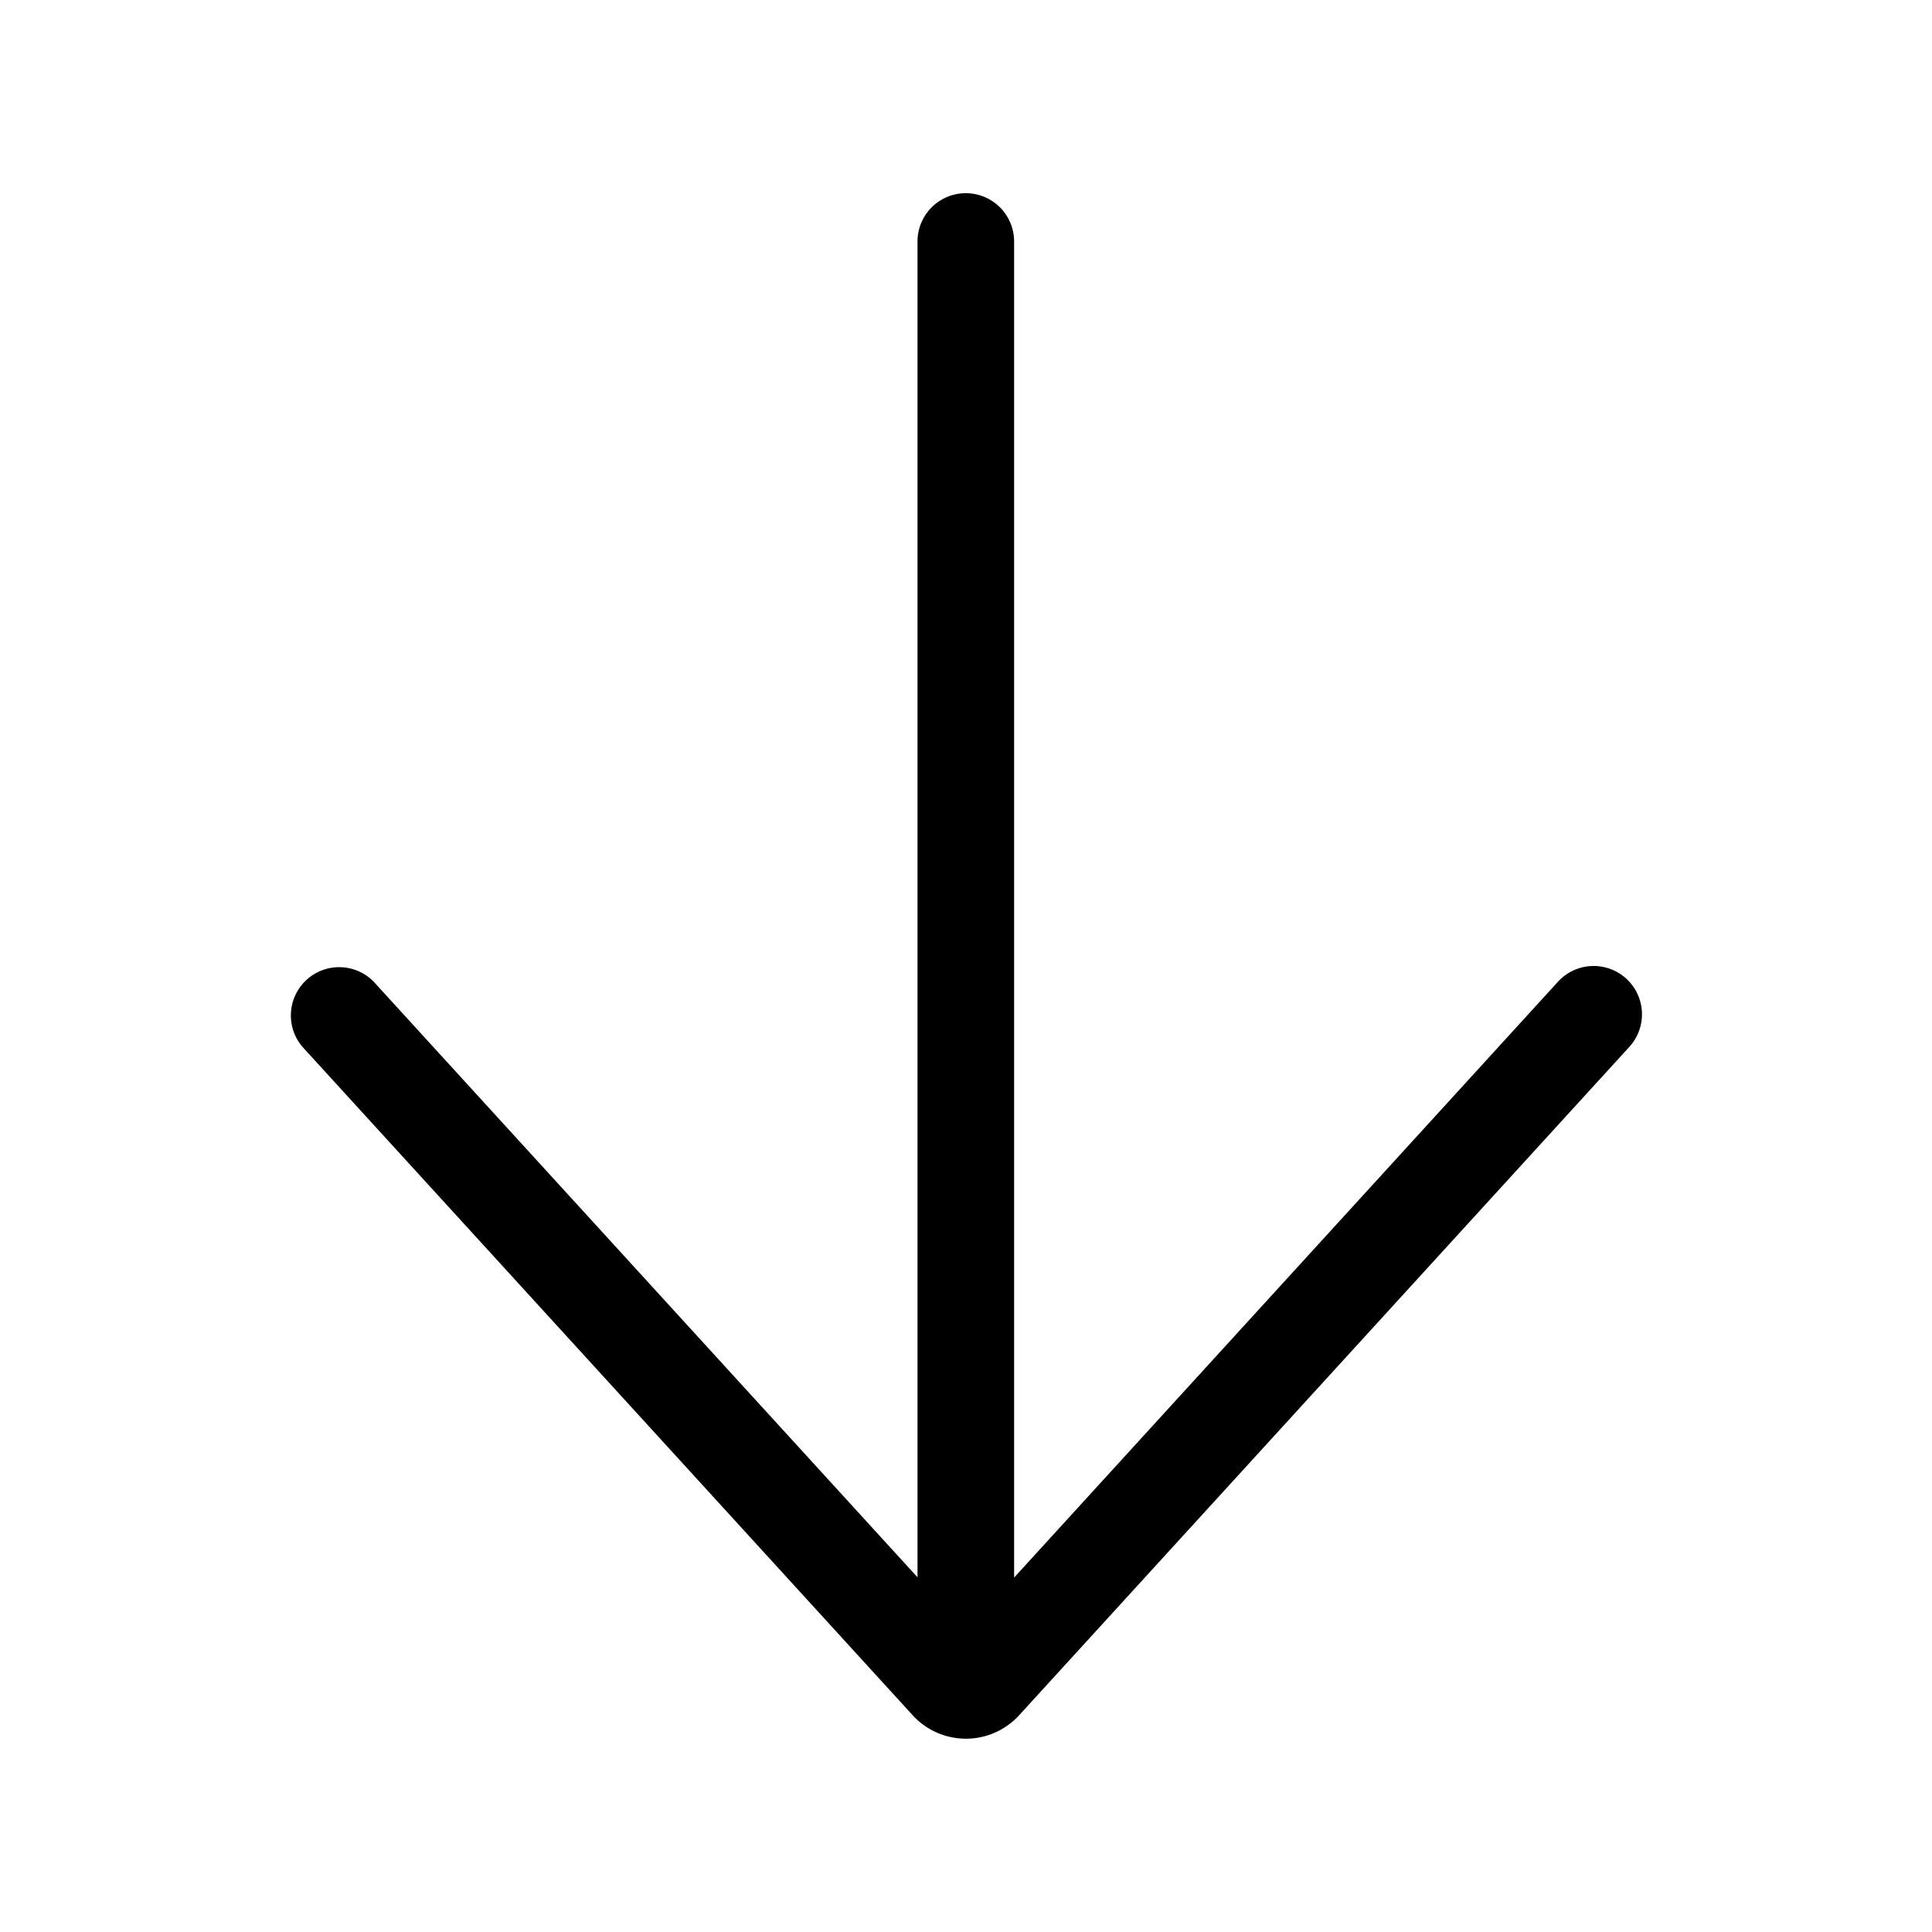 <svg xmlns="http://www.w3.org/2000/svg" xmlns:xlink="http://www.w3.org/1999/xlink" viewBox="0 0 20 20"><path d="M16.867 10.837a.5.5 0 1 0-.739-.674l-5.63 6.168V2.5a.5.5 0 0 0-1 0v13.828l-5.629-6.165a.5.5 0 0 0-.738.674l6.314 6.916a.747.747 0 0 0 1.108 0z" fill="currentColor"/></svg>